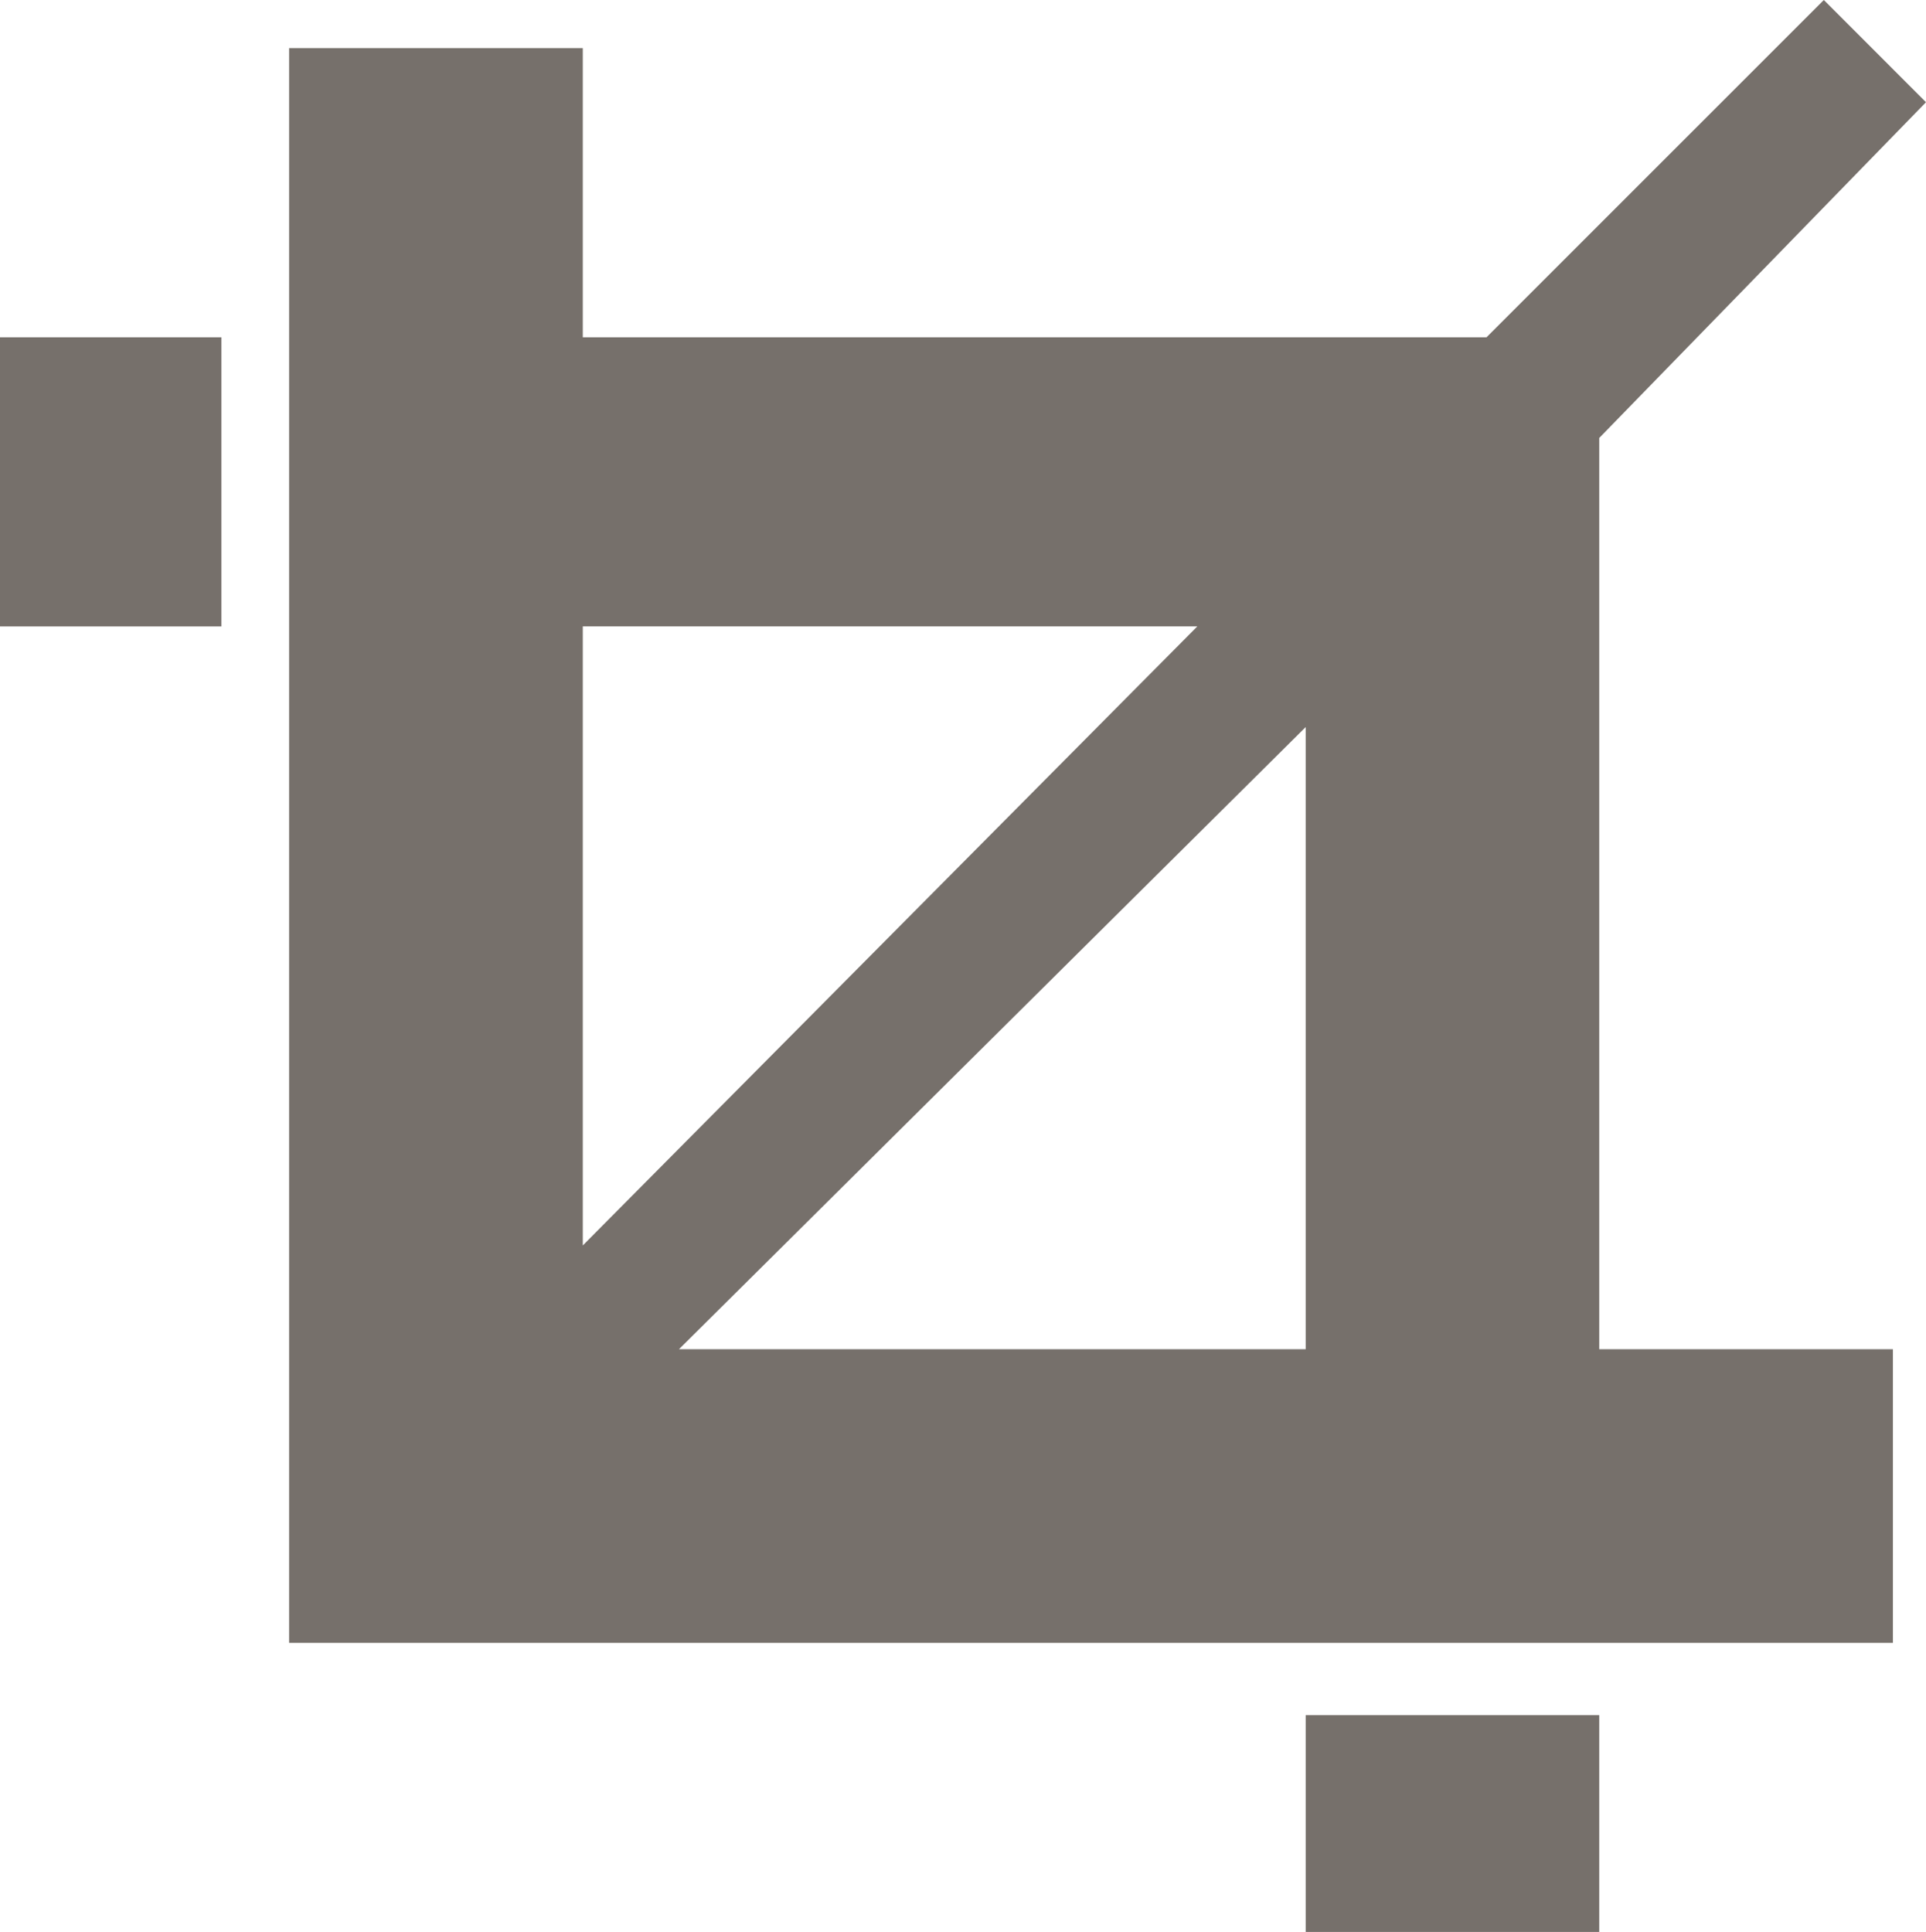 <svg xmlns="http://www.w3.org/2000/svg" viewBox="0 0 26.488 26.572">
  <defs>
    <style>
      .cls-1 {
        fill: #76706b;
      }
    </style>
  </defs>
  <path id="crop" class="cls-1" d="M25,8.394V20.927h4.039v4.039H6.982V3.032h4.039V7.009H23.45L28.089,2.37l1.405,1.406ZM11.021,10.985V19.5l8.452-8.515Zm9.942,1.385-8.619,8.557h8.619ZM3.006,7.009H6.051v3.977H3.006ZM25,28.942H20.963V25.96H25Z" transform="translate(-3.006 -2.37)"/>
</svg>
